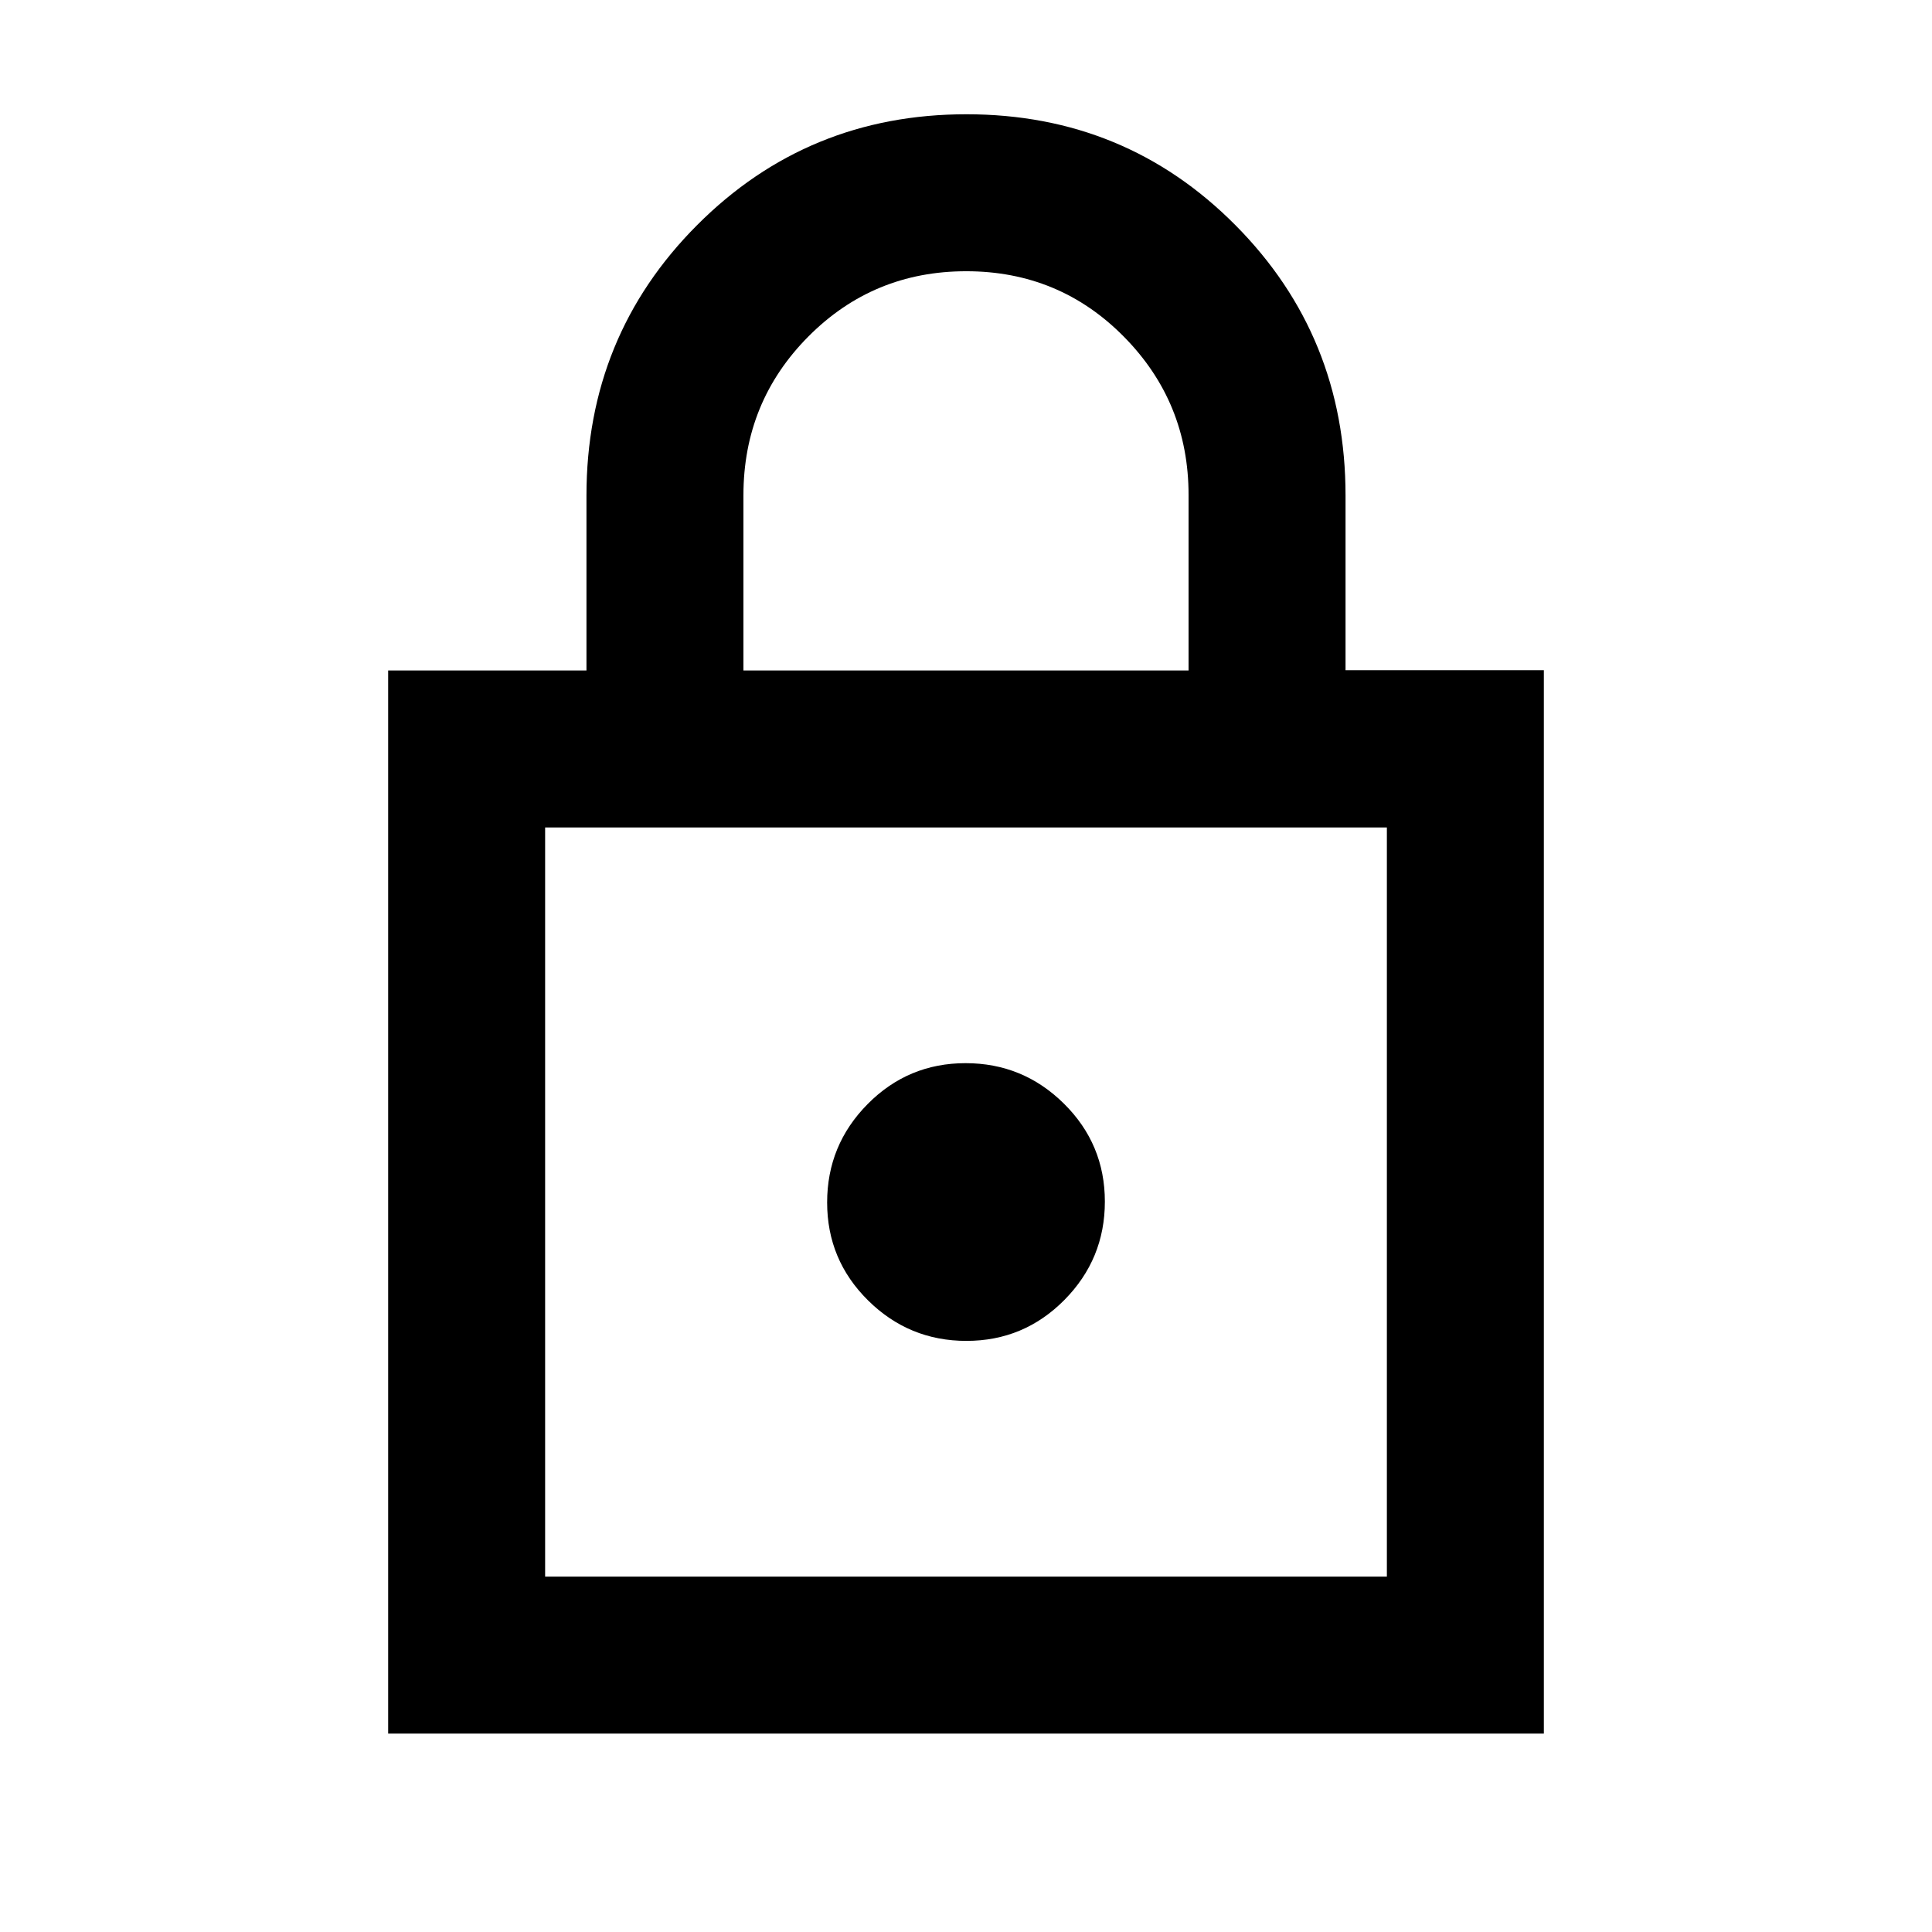 <svg xmlns="http://www.w3.org/2000/svg" height="20" viewBox="0 -960 960 960" width="20"><path d="M192.87-98.59v-528.26h98.54v-86.85q0-79.31 54.94-134.41 54.93-55.11 133.88-55.11 78.94 0 133.65 55.11 54.71 55.1 54.71 134.34v86.8h98.54v528.38H192.87Zm78-78h418.26v-372.26H270.87v372.26Zm209.34-117.13q28.55 0 48.67-20.33T549-362.93q0-28.55-20.33-48.67t-48.88-20.12q-28.55 0-48.67 20.33T411-362.51q0 28.56 20.33 48.67 20.33 20.12 48.88 20.12Zm-110.8-333.13h221.18v-87.22q0-46.05-32.11-78.6t-78.36-32.55q-46.25 0-78.48 32.47-32.23 32.46-32.23 78.84v87.06Zm-98.54 450.26v-372.26 372.26Z"/></svg>